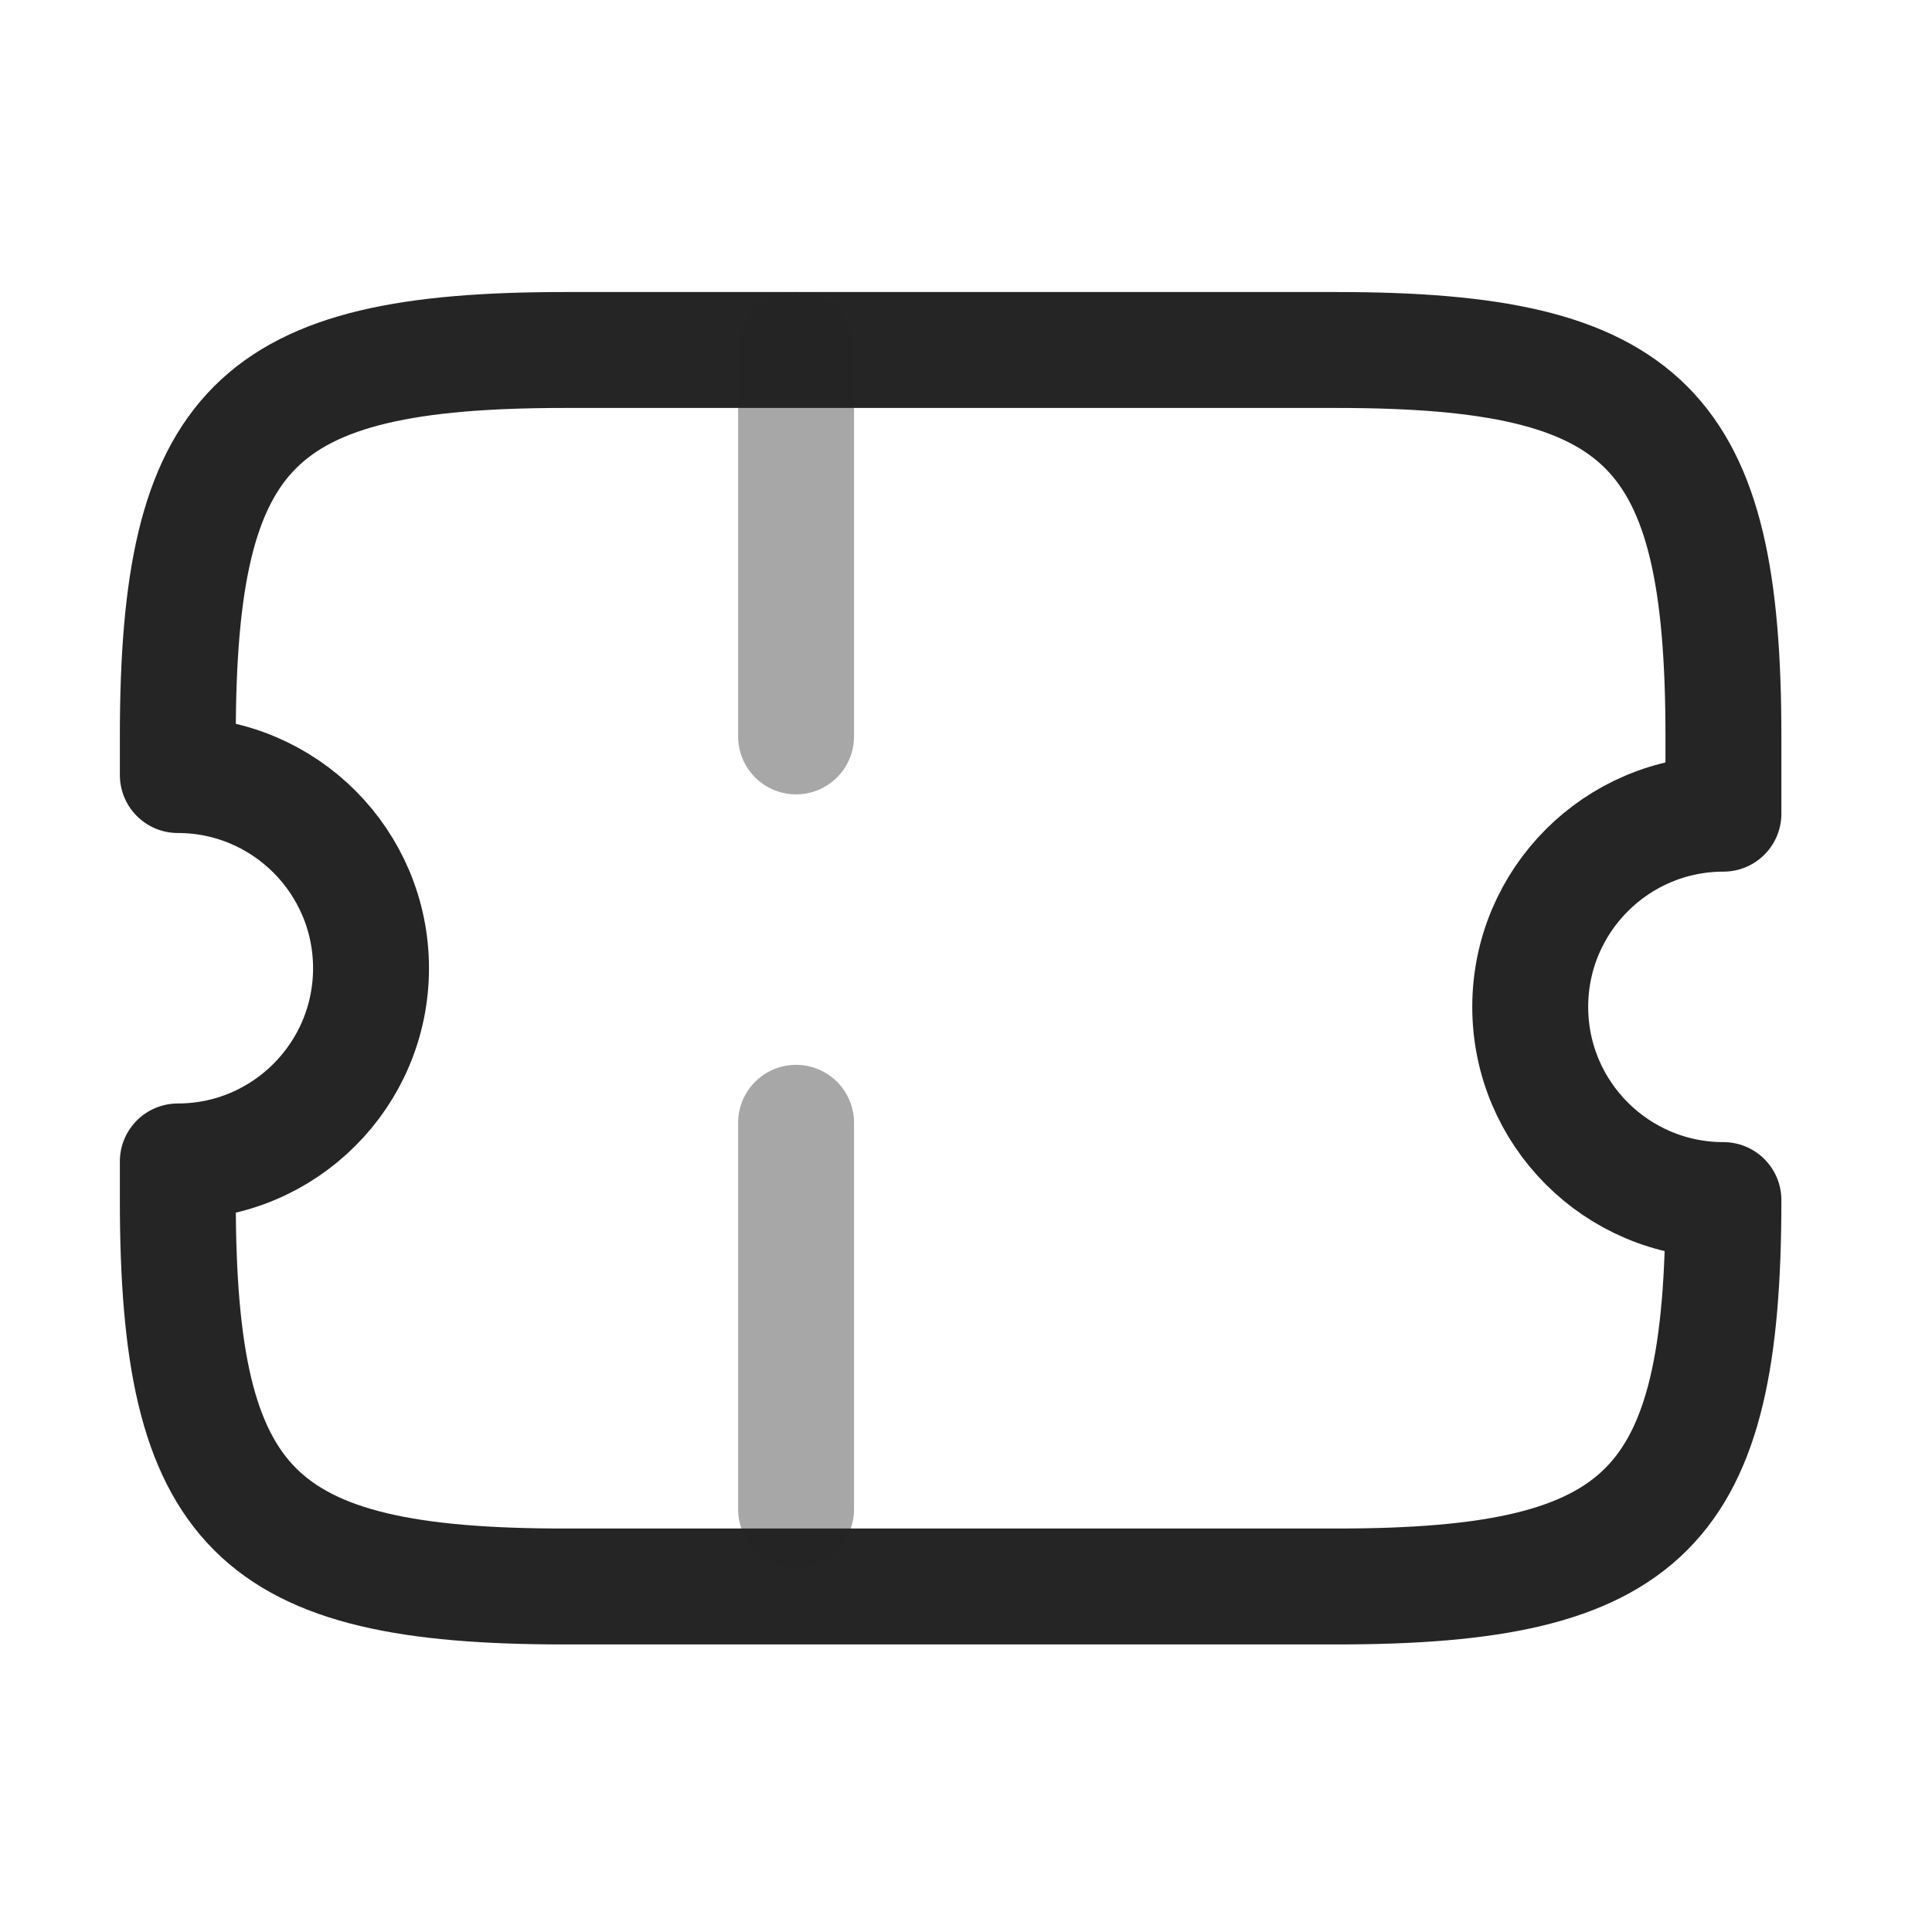 <svg width="25" height="25" viewBox="0 0 25 25" fill="none" xmlns="http://www.w3.org/2000/svg">
<path d="M19.801 13.029C19.801 11.649 20.921 10.529 22.301 10.529V9.529C22.301 5.529 21.301 4.529 17.301 4.529H7.301C3.301 4.529 2.301 5.529 2.301 9.529V10.029C3.681 10.029 4.801 11.149 4.801 12.529C4.801 13.909 3.681 15.029 2.301 15.029V15.529C2.301 19.529 3.301 20.529 7.301 20.529H17.301C21.301 20.529 22.301 19.529 22.301 15.529C20.921 15.529 19.801 14.409 19.801 13.029Z" stroke="#252525" stroke-width="1.5" stroke-linecap="round" stroke-linejoin="round"/>
<path opacity="0.4" d="M10.301 4.529L10.301 20.529" stroke="#252525" stroke-width="1.5" stroke-linecap="round" stroke-linejoin="round" stroke-dasharray="5 5"/>
</svg>
